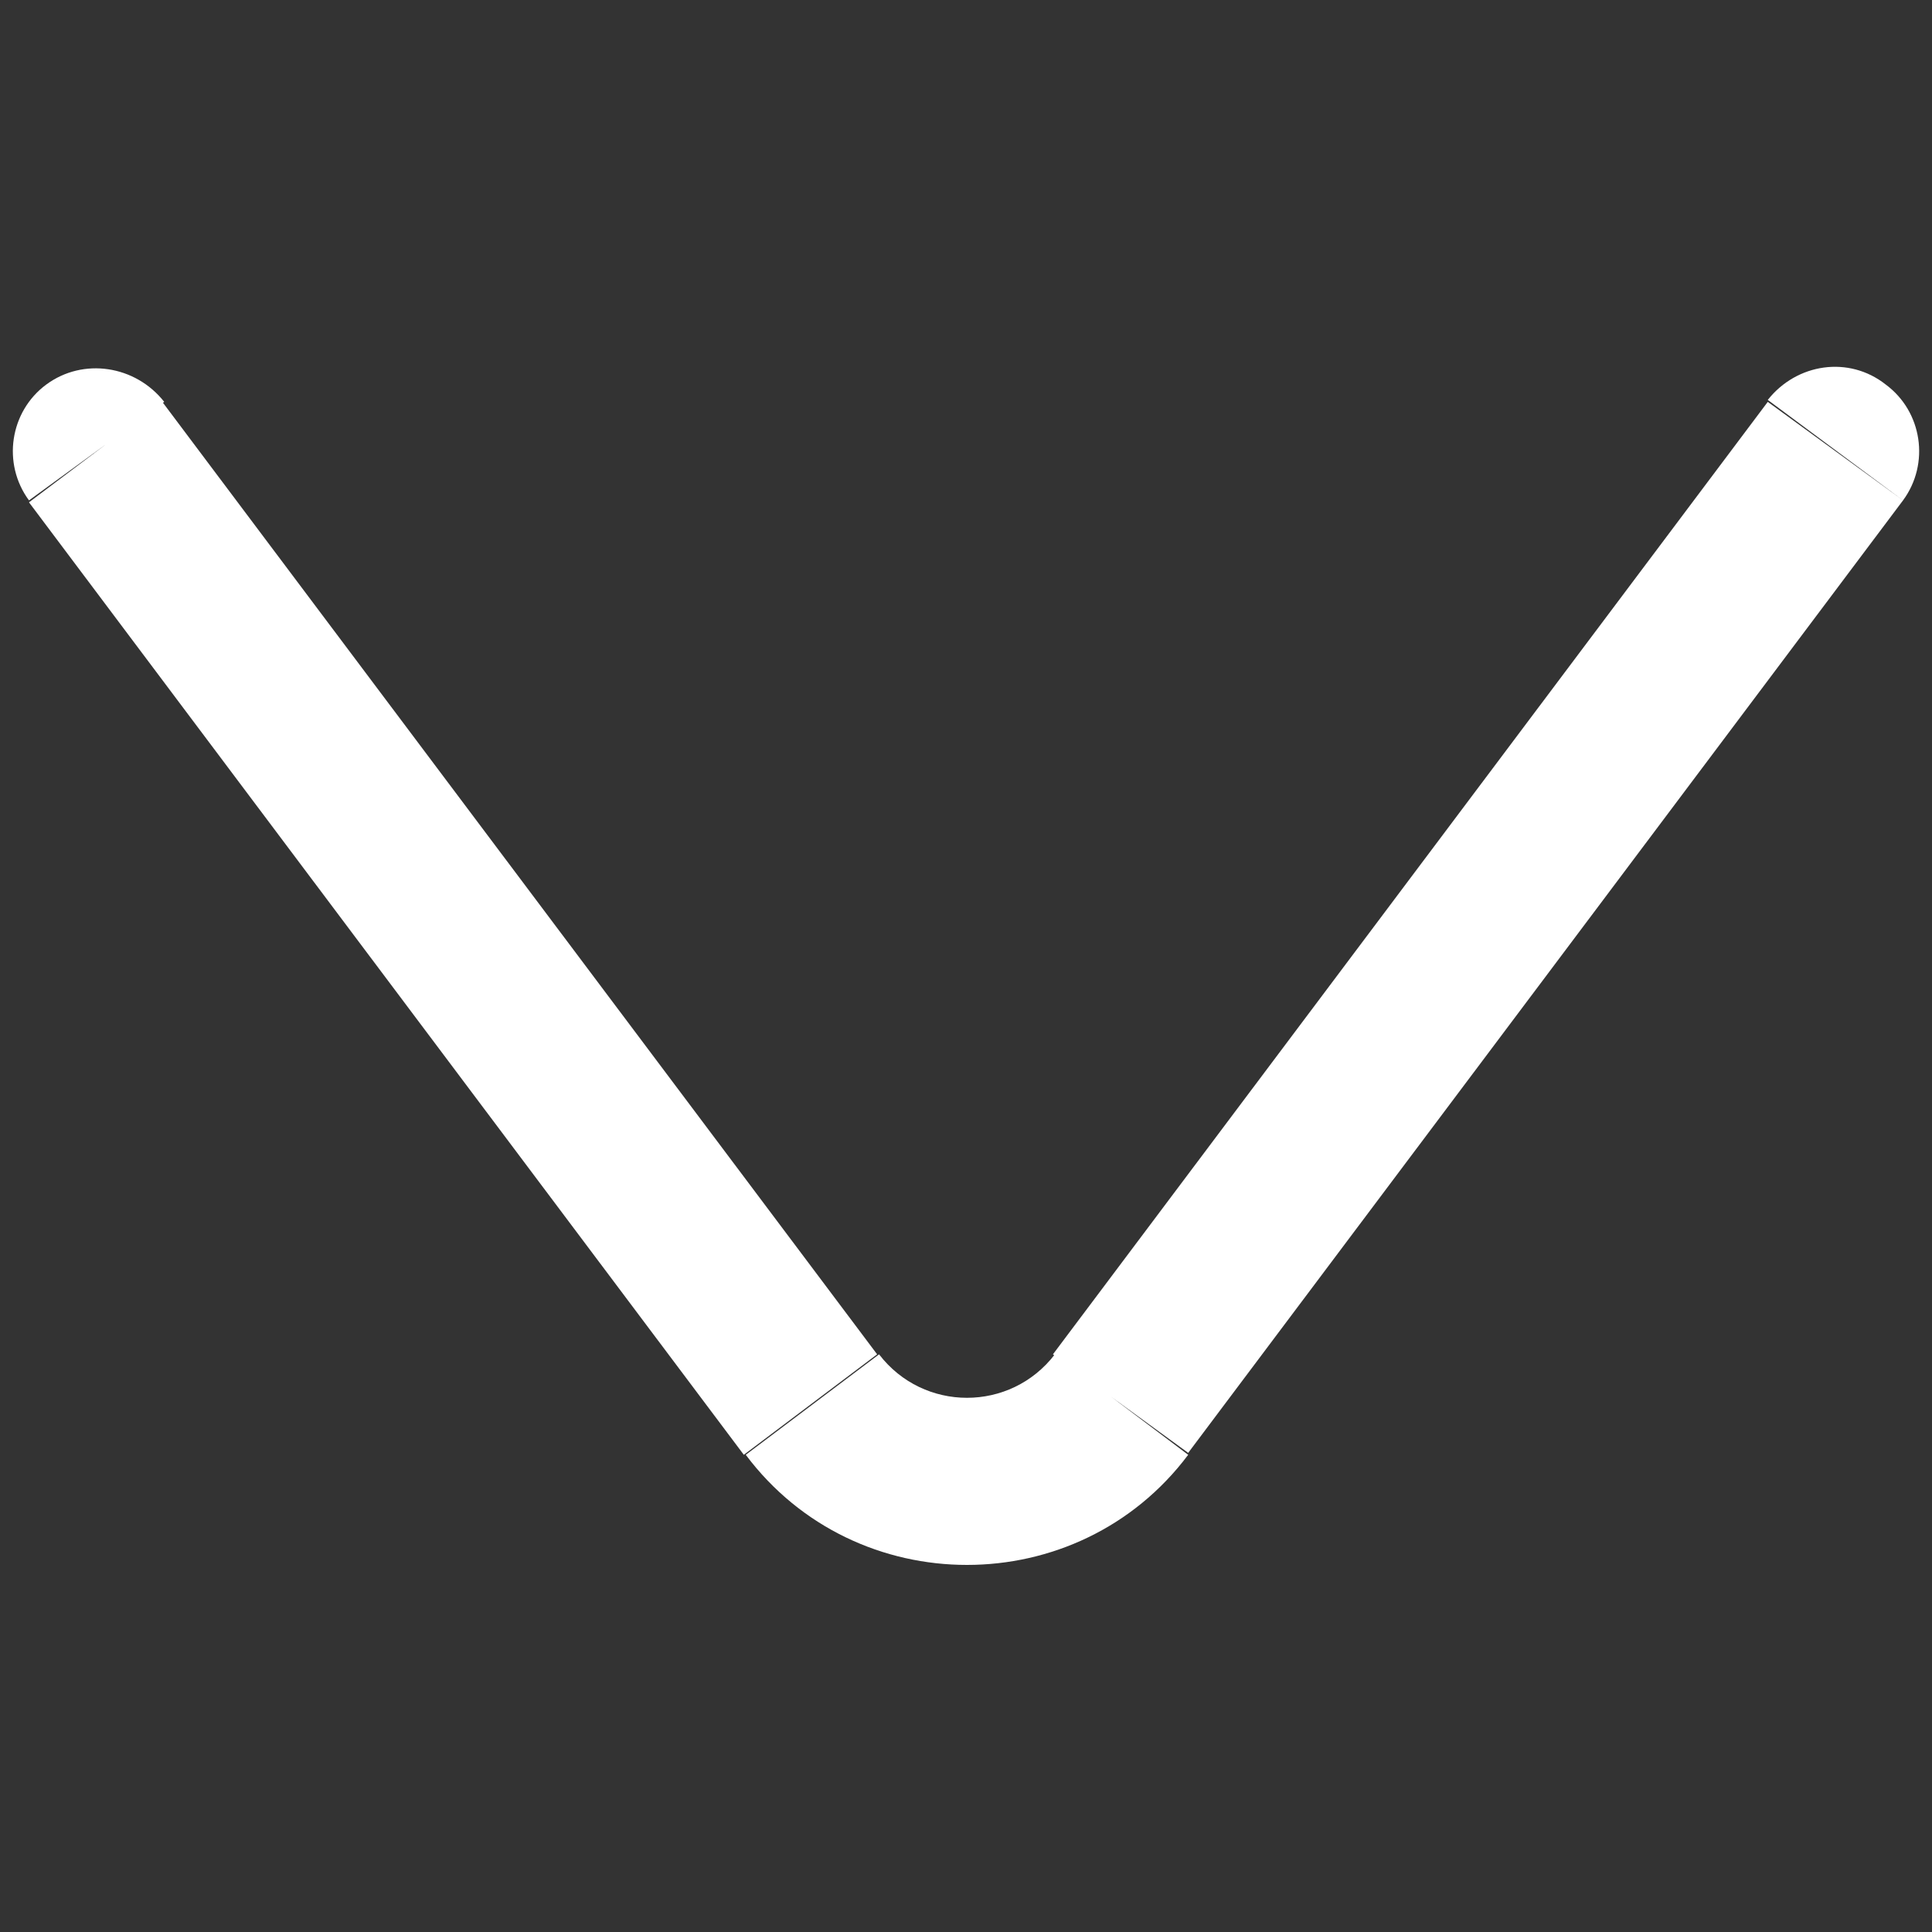 <?xml version="1.0" encoding="utf-8"?>
<!-- Generator: Adobe Illustrator 19.0.1, SVG Export Plug-In . SVG Version: 6.00 Build 0)  -->
<svg version="1.1" id="Layer_1" xmlns="http://www.w3.org/2000/svg" xmlns:xlink="http://www.w3.org/1999/xlink" x="0px" y="0px"
	 viewBox="0 0 10 10" xml:space="preserve">
<rect x="0" y="0" width="10" height="10" fill="#333333" stroke="none"/>
<path fill="#FFFFFF" d="M9.15,2.07C9.3,1.88,9.57,1.84,9.76,1.99C9.95,2.13,9.99,2.4,9.85,2.59L9.15,2.07z M0.15,2.59
	C0.01,2.4,0.05,2.13,0.24,1.99c0.19-0.14,0.46-0.1,0.61,0.09L0.15,2.59z M5.8,7.27l0.35,0.26L5.8,7.27z M4.2,7.27L3.85,7.53
	L4.2,7.27z M9.85,2.59l-3.7,4.93L5.45,7.01l3.7-4.93L9.85,2.59z M3.85,7.53l-3.7-4.93l0.69-0.52l3.7,4.93L3.85,7.53z M6.15,7.53
	c-0.57,0.76-1.72,0.76-2.29,0l0.69-0.52c0.23,0.3,0.68,0.3,0.91,0L6.15,7.53z"/>
</svg>
